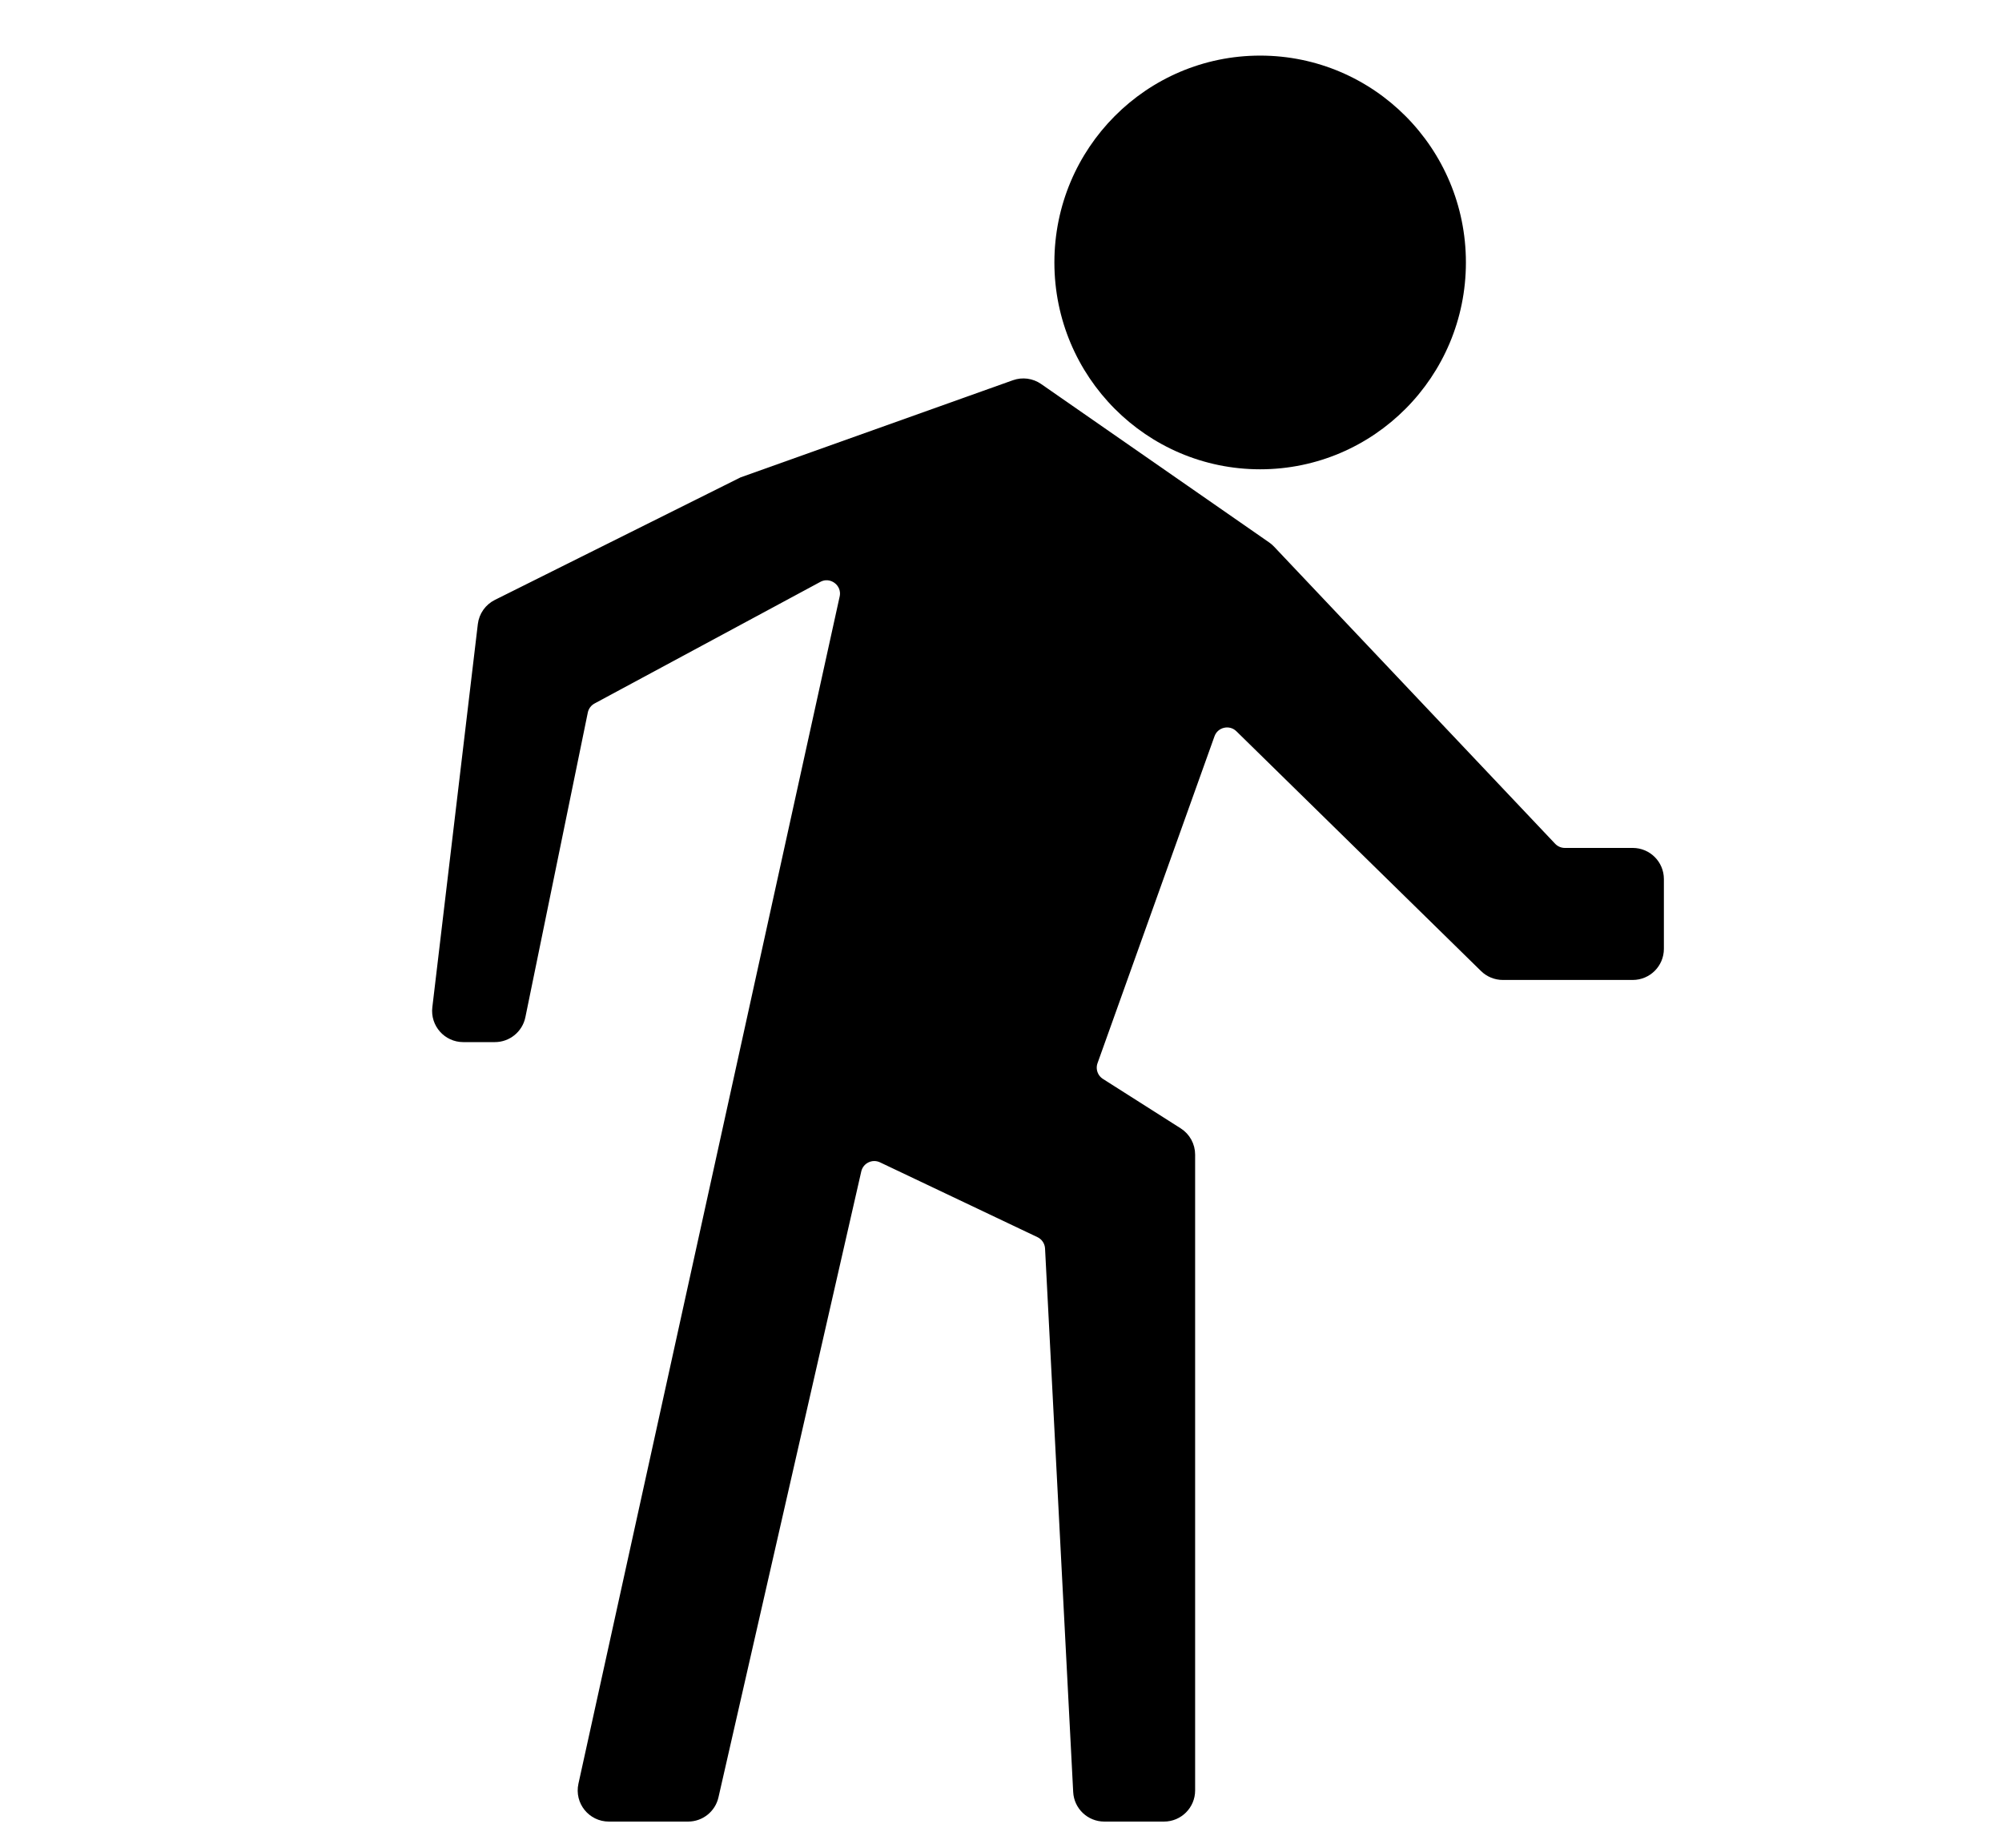 <svg width="900" height="831" viewBox="0 0 900 831" fill="none" xmlns="http://www.w3.org/2000/svg">
<ellipse cx="566.5" cy="118" rx="92.5" ry="93" fill="black"/>
<path d="M198.327 453.365L218.782 281.08C219.179 277.735 221.234 274.814 224.248 273.311L334.497 218.318L456.689 174.728C459.729 173.643 463.105 174.093 465.756 175.934L568.291 247.185C568.855 247.577 569.377 248.026 569.849 248.525L696.205 382.109C698.094 384.106 700.721 385.238 703.47 385.238H734C739.523 385.238 744 389.715 744 395.238V426.598C744 432.121 739.523 436.598 734 436.598H675.599C672.981 436.598 670.468 435.571 668.599 433.739L558.623 325.93C553.413 320.823 544.664 322.833 542.207 329.702L489.631 476.66C488.057 481.058 489.739 485.961 493.681 488.467L528.636 510.691C531.522 512.526 533.271 515.709 533.271 519.13V805C533.271 810.523 528.793 815 523.271 815H496.436C491.114 815 486.724 810.832 486.449 805.517L473.797 561.135C473.607 557.466 471.421 554.196 468.102 552.619L397.326 518.991C391.545 516.244 384.708 519.559 383.284 525.799L319.084 807.224C318.046 811.773 314 815 309.334 815H273.704C267.315 815 262.565 809.091 263.938 802.851L381.375 269.065C383.212 260.712 374.396 254.056 366.866 258.113L265.381 312.778C262.772 314.183 260.921 316.673 260.327 319.575L232.265 456.551C231.311 461.203 227.217 464.544 222.468 464.544H208.257C202.267 464.544 197.621 459.313 198.327 453.365Z" fill="black" stroke="black" stroke-width="8"/>
</svg>
